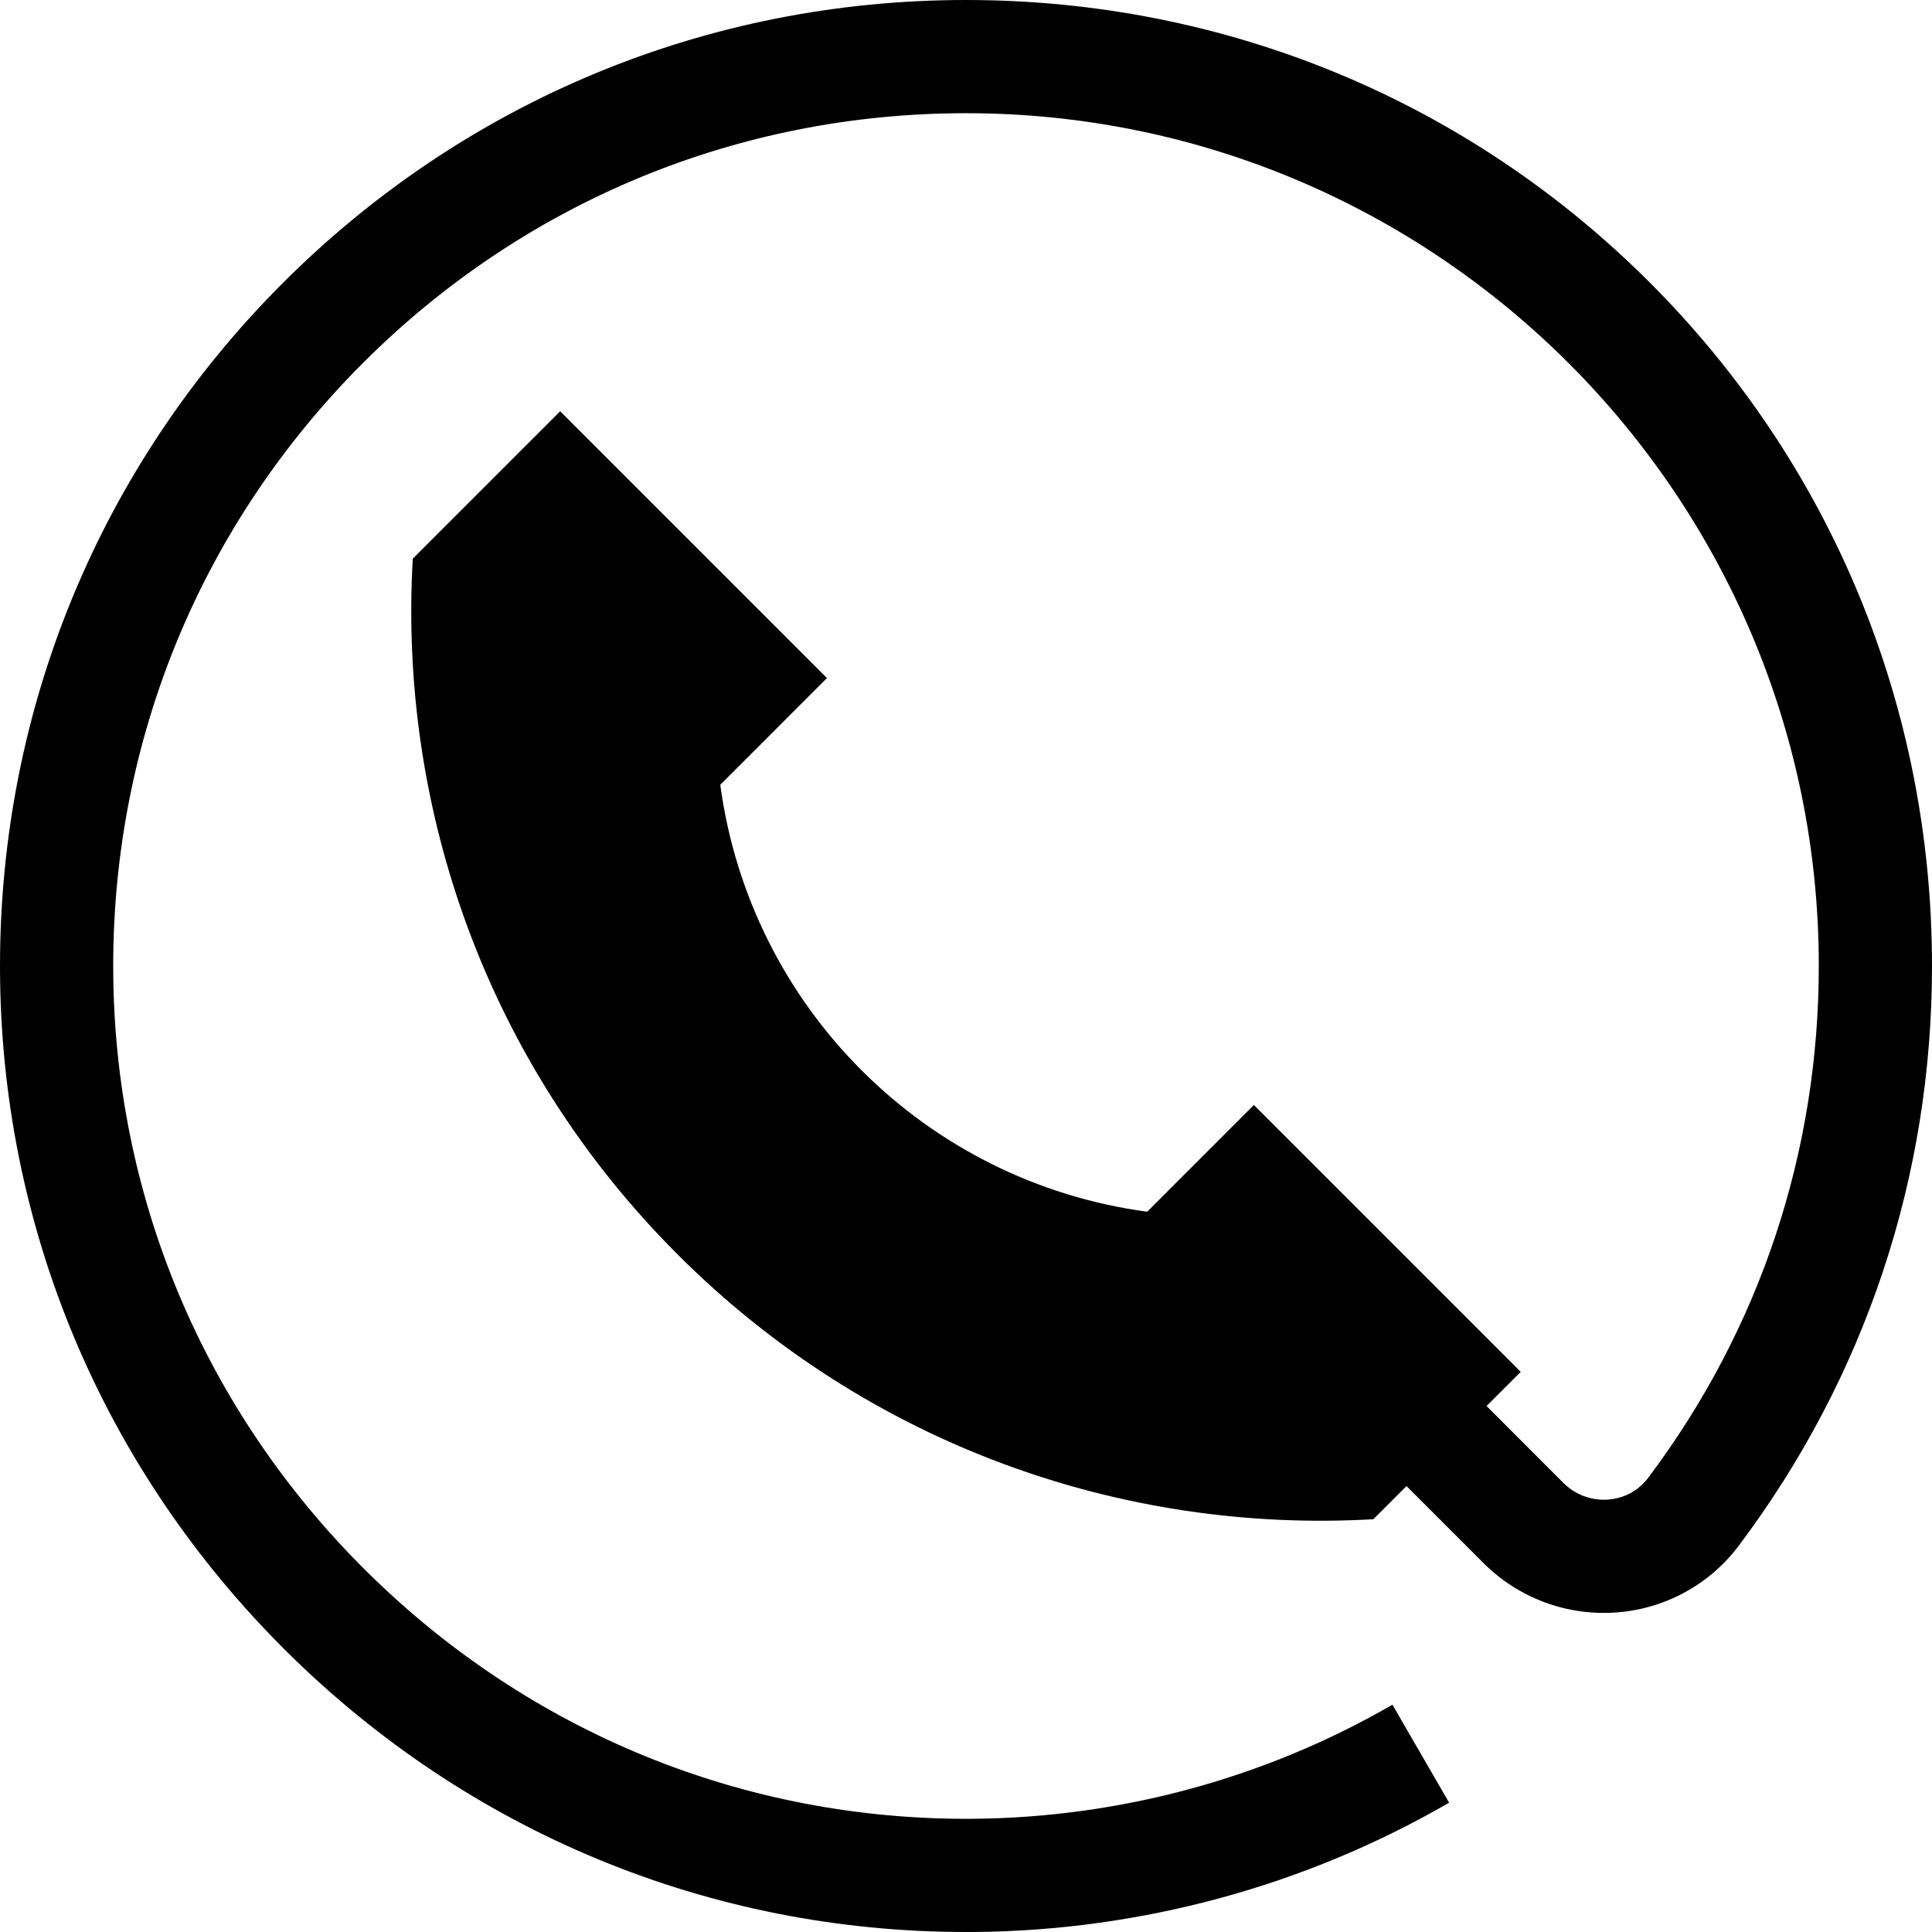 <svg width="32" height="32" viewBox="0 0 32 32" fill="none" xmlns="http://www.w3.org/2000/svg">
<path d="M27.322 4.676C24.306 1.661 20.285 0 16 0C11.724 0 7.705 1.666 4.682 4.69C1.66 7.715 -0.003 11.735 -0 16.012C0.003 20.293 1.688 24.32 4.744 27.351C7.771 30.352 11.764 32 16 32C16.042 32 16.084 32 16.127 32C18.895 31.978 21.618 31.238 24.002 29.858L23.063 28.235C20.96 29.452 18.556 30.105 16.112 30.125C12.332 30.153 8.764 28.696 6.064 26.019C3.365 23.343 1.878 19.788 1.875 16.01C1.872 12.235 3.34 8.686 6.009 6.015C8.677 3.345 12.225 1.875 16 1.875C23.787 1.875 30.124 8.21 30.125 15.997C30.125 19.084 29.149 22.016 27.3 24.476C27.139 24.69 26.902 24.819 26.632 24.838C26.359 24.857 26.091 24.757 25.897 24.564L24.622 23.288L25.188 22.722L20.768 18.302L19.001 20.07C15.32 19.574 12.426 16.679 11.93 12.999L13.697 11.231L9.278 6.812L6.837 9.253C6.598 13.393 8.059 17.614 11.223 20.777C14.386 23.941 18.606 25.402 22.747 25.163L23.296 24.614L24.571 25.889C25.149 26.467 25.948 26.766 26.764 26.708C27.572 26.651 28.314 26.248 28.799 25.602C30.894 22.815 32.001 19.493 32 15.997C31.999 11.712 30.338 7.691 27.322 4.676Z" fill="black"/>
</svg>
